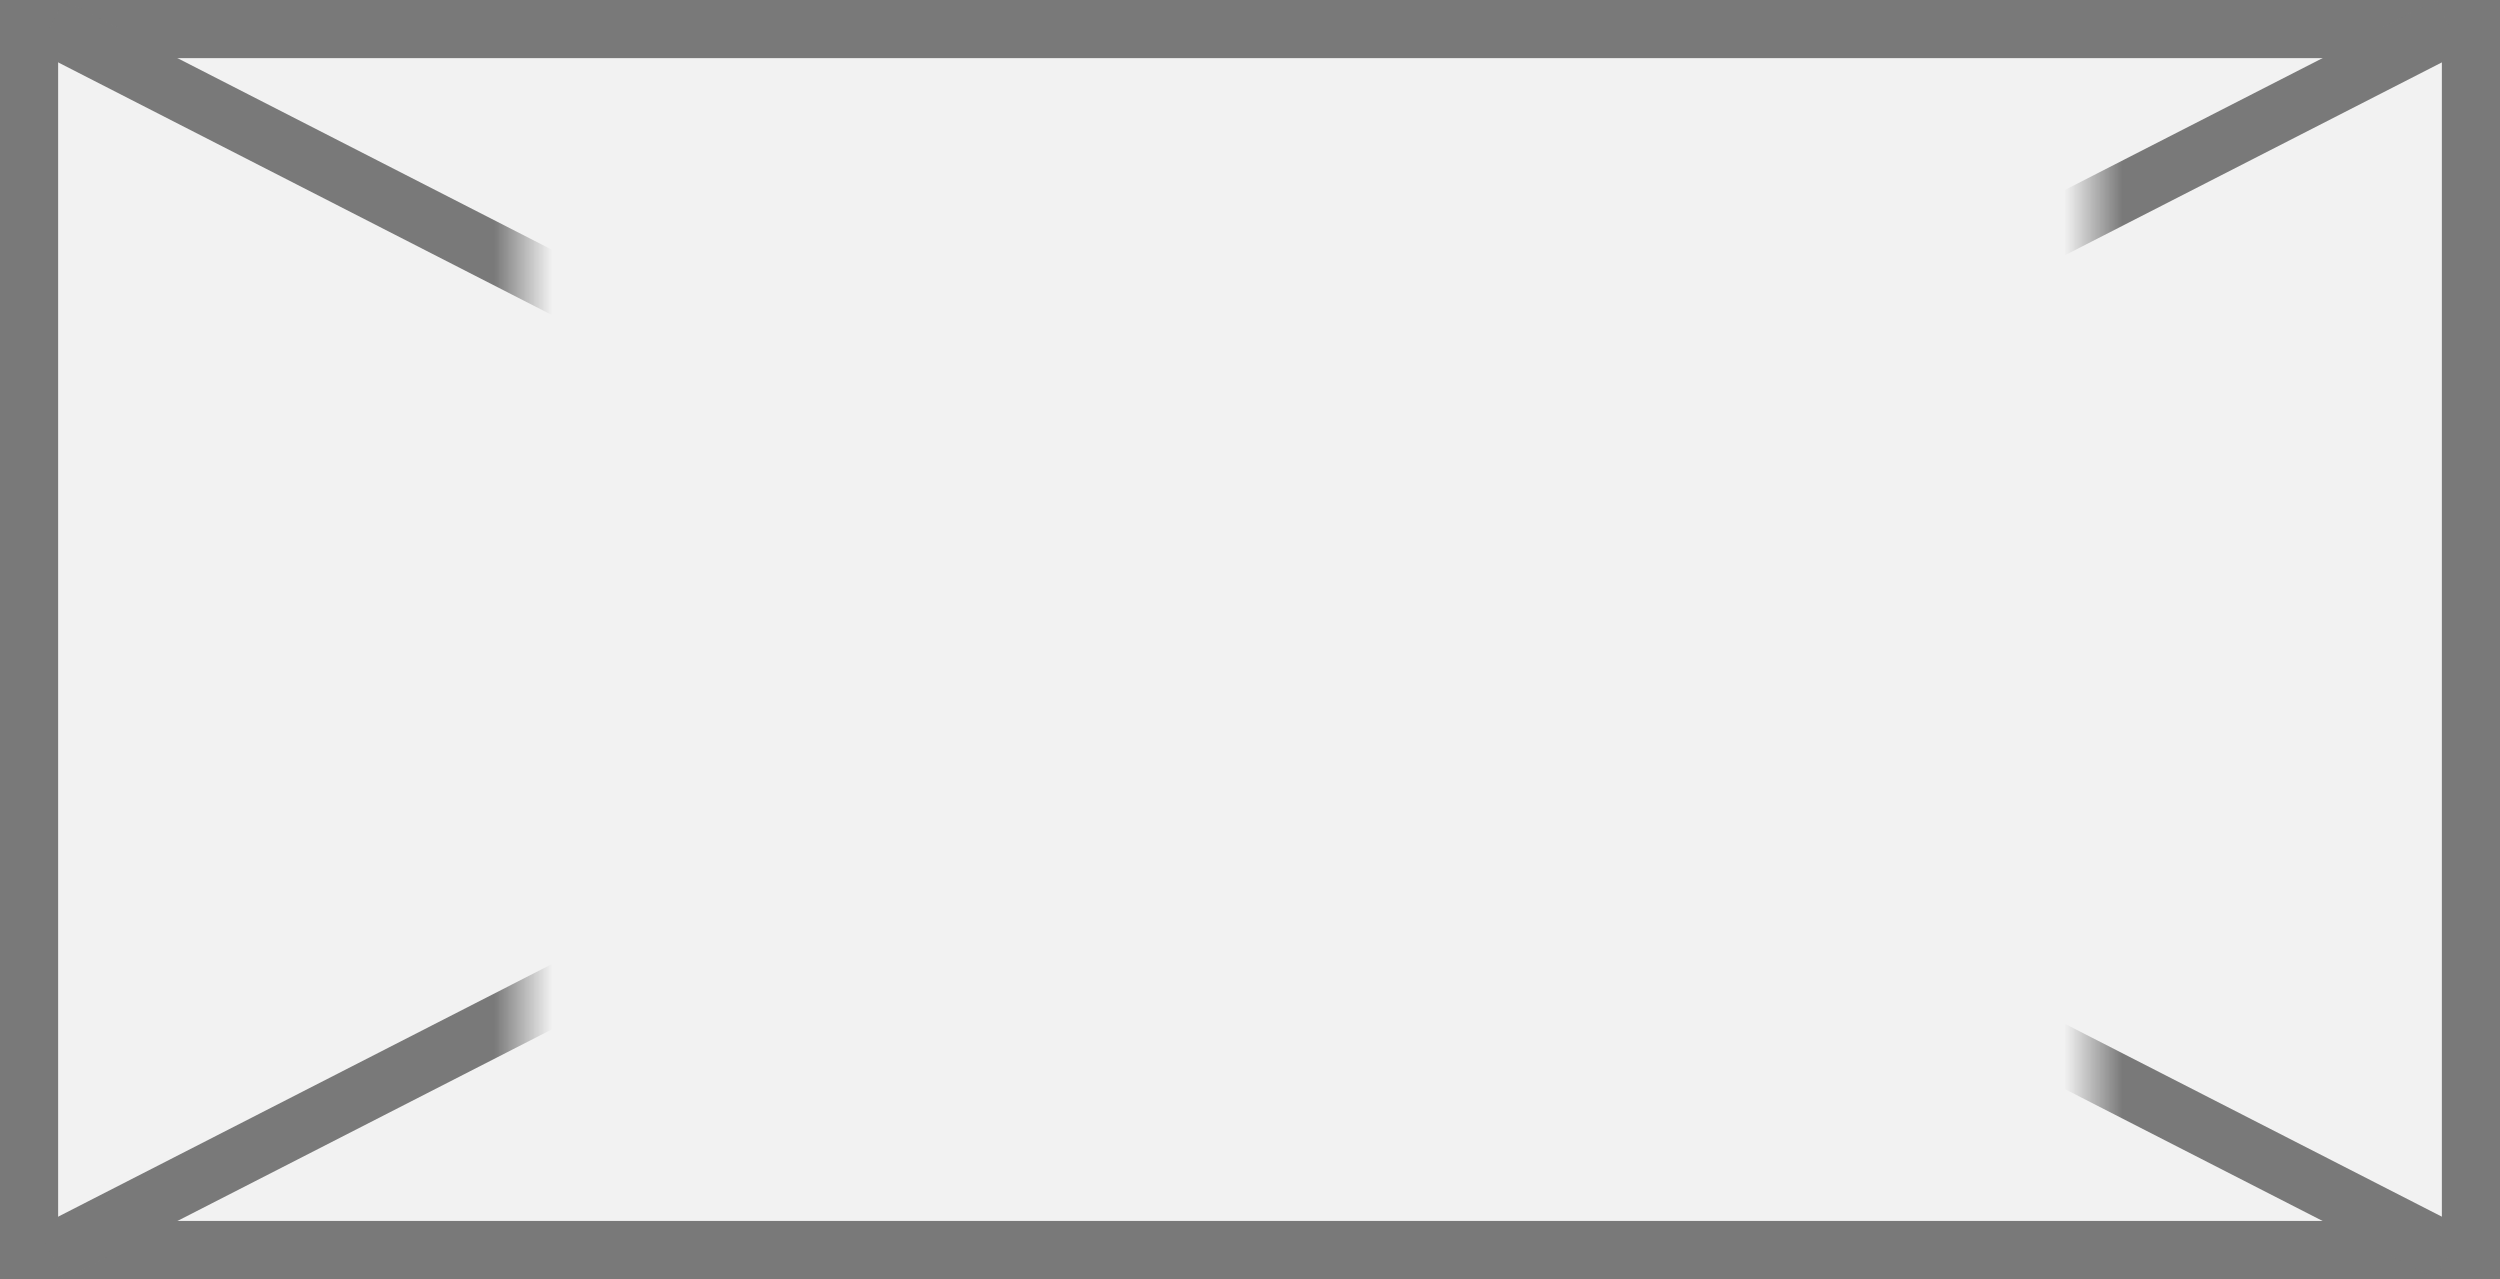 ﻿<?xml version="1.0" encoding="utf-8"?>
<svg version="1.1" xmlns:xlink="http://www.w3.org/1999/xlink" width="43px" height="22px" xmlns="http://www.w3.org/2000/svg">
  <rect width="100%" height="100%" fill="#333333" stroke="none"/>
  <defs>
    <mask fill="white" id="clip546">
      <path d="M 178 368  L 205 368  L 205 390  L 178 390  Z M 169 367  L 212 367  L 212 389  L 169 389  Z " fill-rule="evenodd" />
    </mask>
  </defs>
  <g transform="matrix(1 0 0 1 -169 -367 )">
    <path d="M 169.5 367.5  L 211.5 367.5  L 211.5 388.5  L 169.5 388.5  L 169.5 367.5  Z " fill-rule="nonzero" fill="#f2f2f2" stroke="none" />
    <path d="M 169.5 367.5  L 211.5 367.5  L 211.5 388.5  L 169.5 388.5  L 169.5 367.5  Z " stroke-width="1" stroke="#797979" fill="none" />
    <path d="M 169.87 367.445  L 211.13 388.555  M 211.13 367.445  L 169.87 388.555  " stroke-width="1" stroke="#797979" fill="none" mask="url(#clip546)" />
  </g>
</svg>